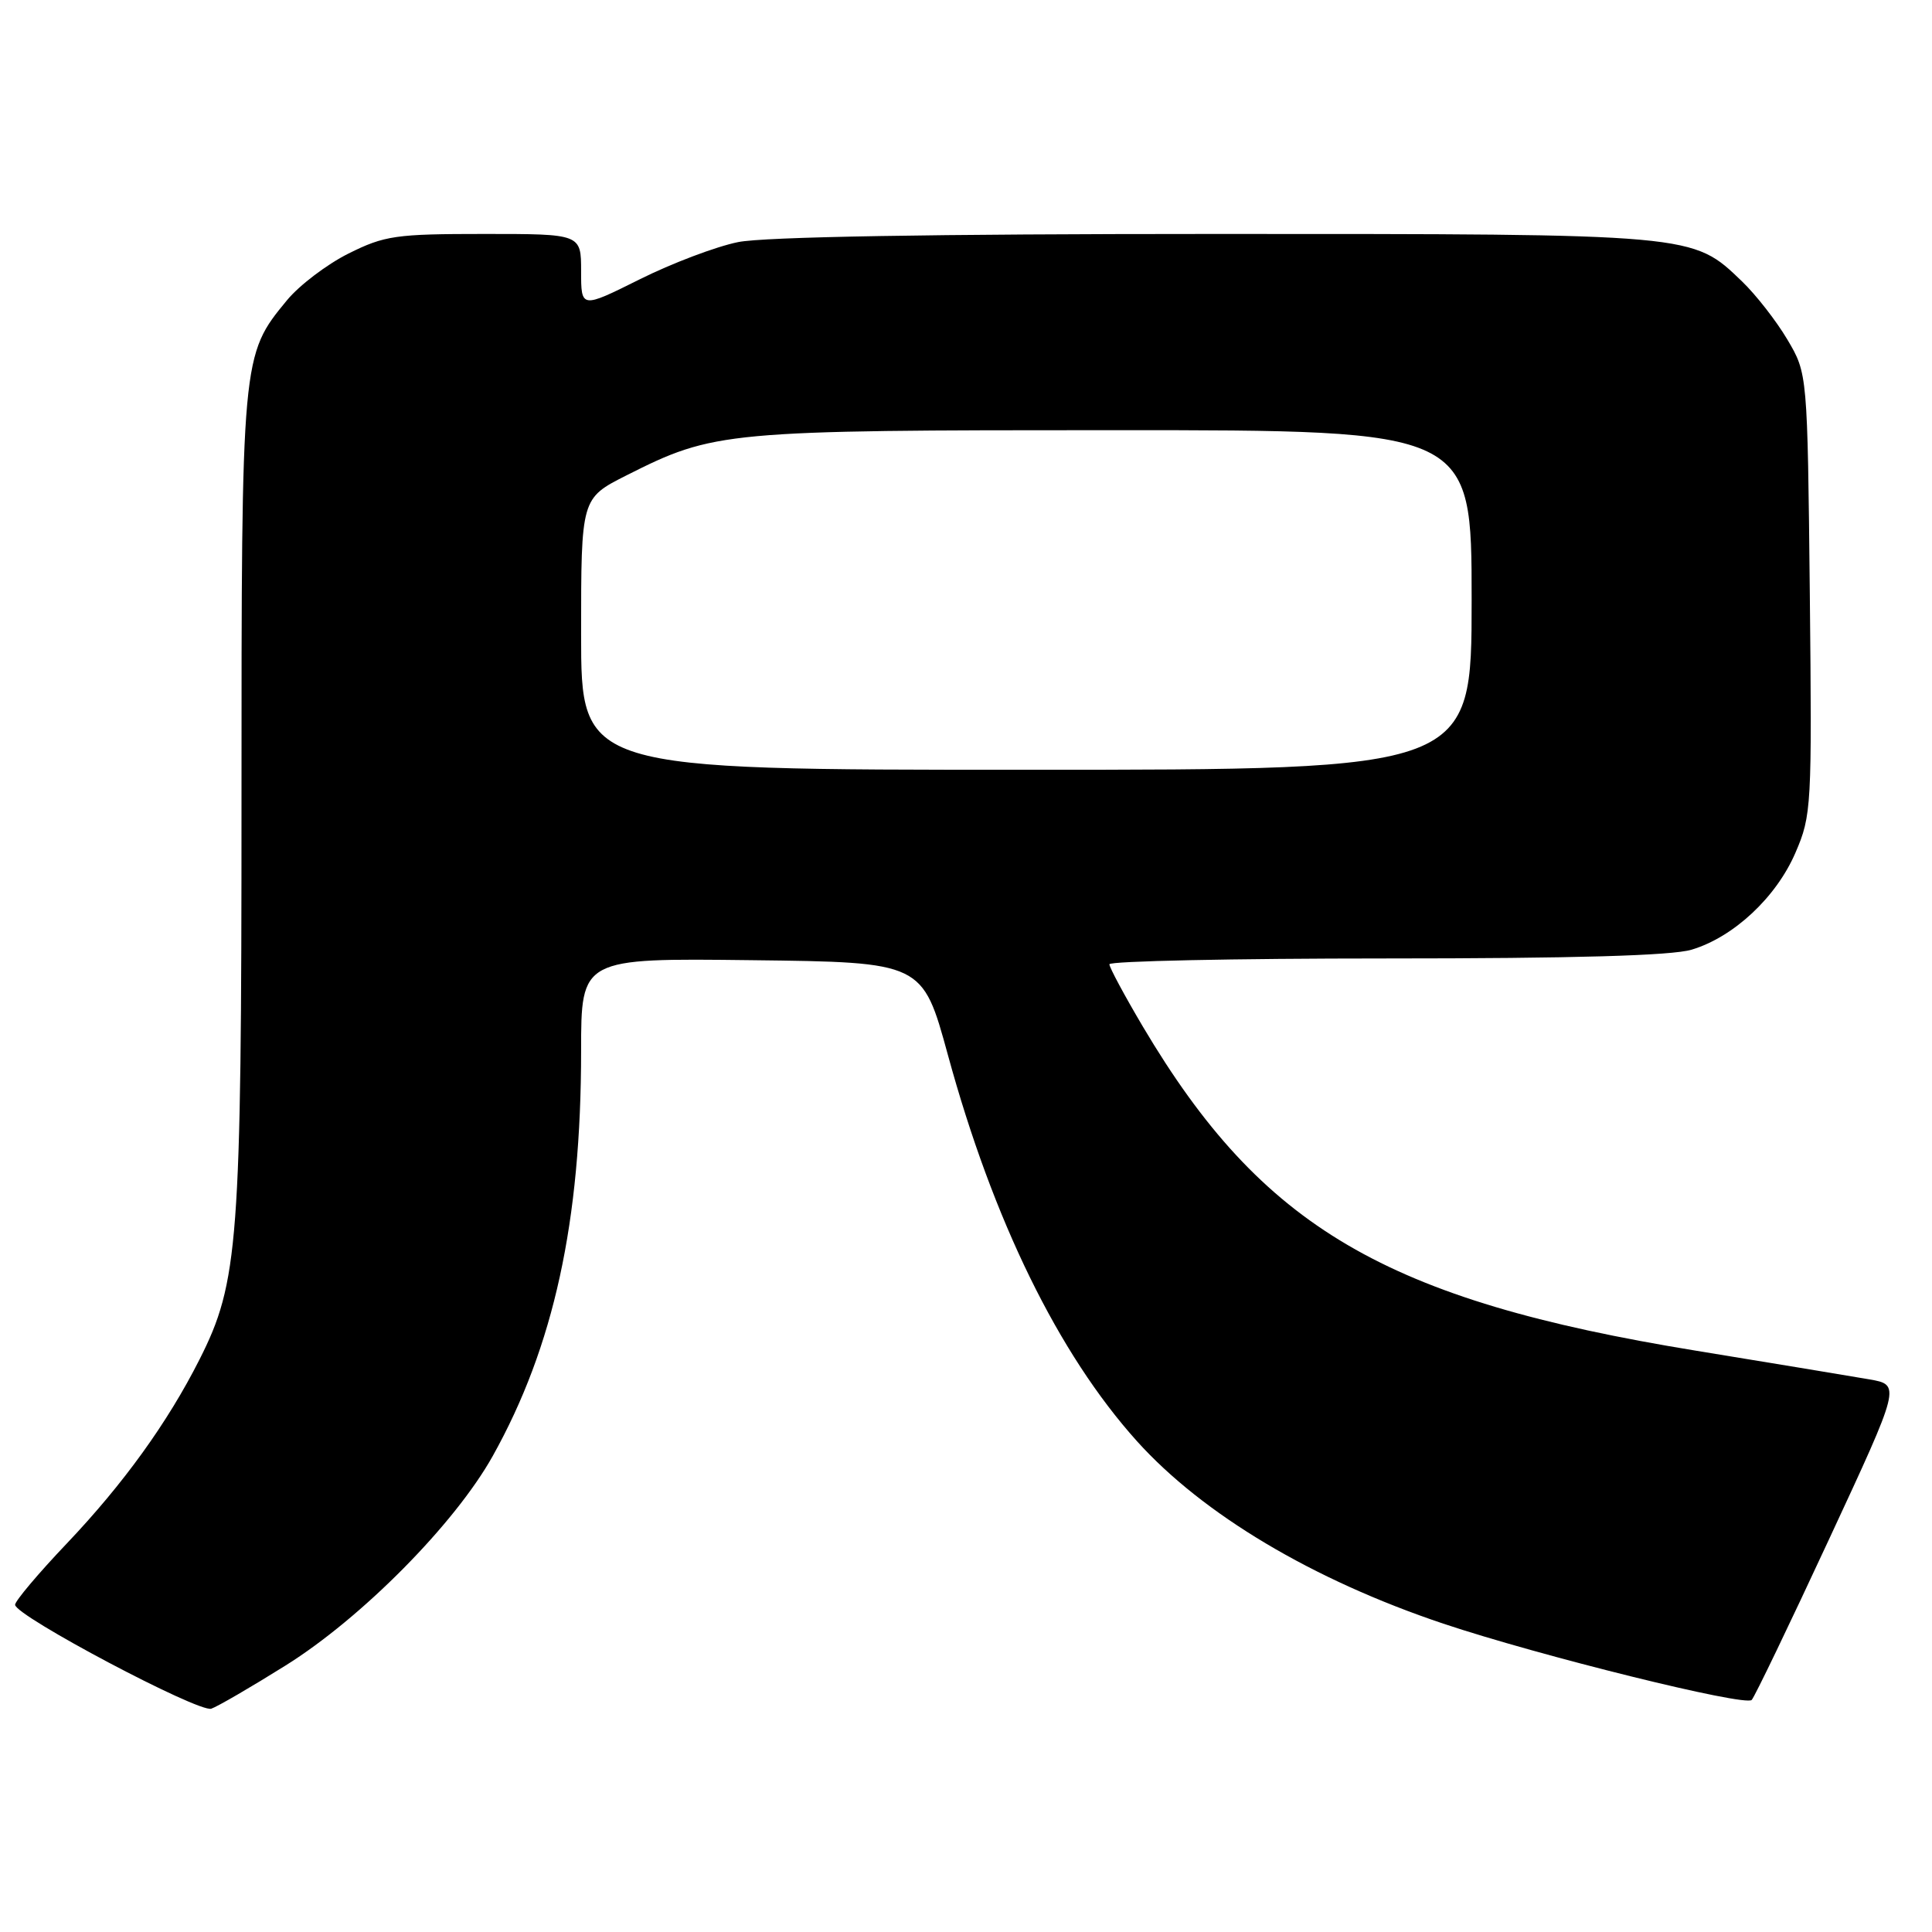 <?xml version="1.0" encoding="UTF-8" standalone="no"?>
<!DOCTYPE svg PUBLIC "-//W3C//DTD SVG 1.1//EN" "http://www.w3.org/Graphics/SVG/1.1/DTD/svg11.dtd" >
<svg xmlns="http://www.w3.org/2000/svg" xmlns:xlink="http://www.w3.org/1999/xlink" version="1.1" viewBox="0 0 256 256">
 <g >
 <path fill="currentColor"
d=" M 37.82 220.70 C 47.93 214.39 60.28 201.90 65.29 192.93 C 73.39 178.42 77.00 161.88 77.00 139.26 C 77.00 126.96 77.00 126.96 99.62 127.23 C 122.24 127.50 122.24 127.50 125.60 139.78 C 131.59 161.71 140.24 179.38 150.64 190.95 C 159.38 200.66 173.94 209.34 191.24 215.14 C 204.00 219.41 231.25 226.15 232.11 225.25 C 232.50 224.84 237.10 215.28 242.34 204.00 C 251.87 183.50 251.87 183.50 247.68 182.77 C 245.38 182.37 235.04 180.66 224.70 178.97 C 183.59 172.26 167.24 162.68 151.43 136.02 C 149.00 131.91 147.00 128.19 147.00 127.77 C 147.00 127.35 163.49 127.00 183.63 127.00 C 208.54 127.00 221.51 126.63 224.14 125.84 C 229.72 124.17 235.37 118.89 237.91 112.98 C 240.04 108.05 240.10 106.88 239.81 78.69 C 239.50 49.50 239.50 49.50 236.84 45.00 C 235.37 42.52 232.67 39.06 230.83 37.29 C 224.23 30.95 224.77 31.00 160.92 31.00 C 123.54 31.00 101.22 31.38 97.80 32.08 C 94.88 32.67 89.01 34.89 84.75 37.02 C 77.00 40.88 77.00 40.88 77.00 35.94 C 77.00 31.00 77.00 31.00 64.20 31.00 C 52.42 31.00 50.97 31.21 46.19 33.59 C 43.34 35.01 39.66 37.80 38.03 39.78 C 32.00 47.09 32.00 47.14 32.00 106.09 C 32.00 164.70 31.61 169.91 26.43 180.15 C 22.20 188.52 16.35 196.62 8.88 204.49 C 5.09 208.47 2.00 212.14 2.00 212.64 C 2.00 214.10 26.34 226.98 28.00 226.41 C 28.82 226.13 33.25 223.56 37.82 220.70 Z  M 77.00 84.01 C 77.00 66.03 77.00 66.03 82.99 63.00 C 94.65 57.12 95.94 57.00 147.71 57.00 C 195.00 57.00 195.00 57.00 195.00 79.50 C 195.00 102.00 195.00 102.00 136.00 102.00 C 77.00 102.00 77.00 102.00 77.00 84.01 Z "/>
</g>
</svg>